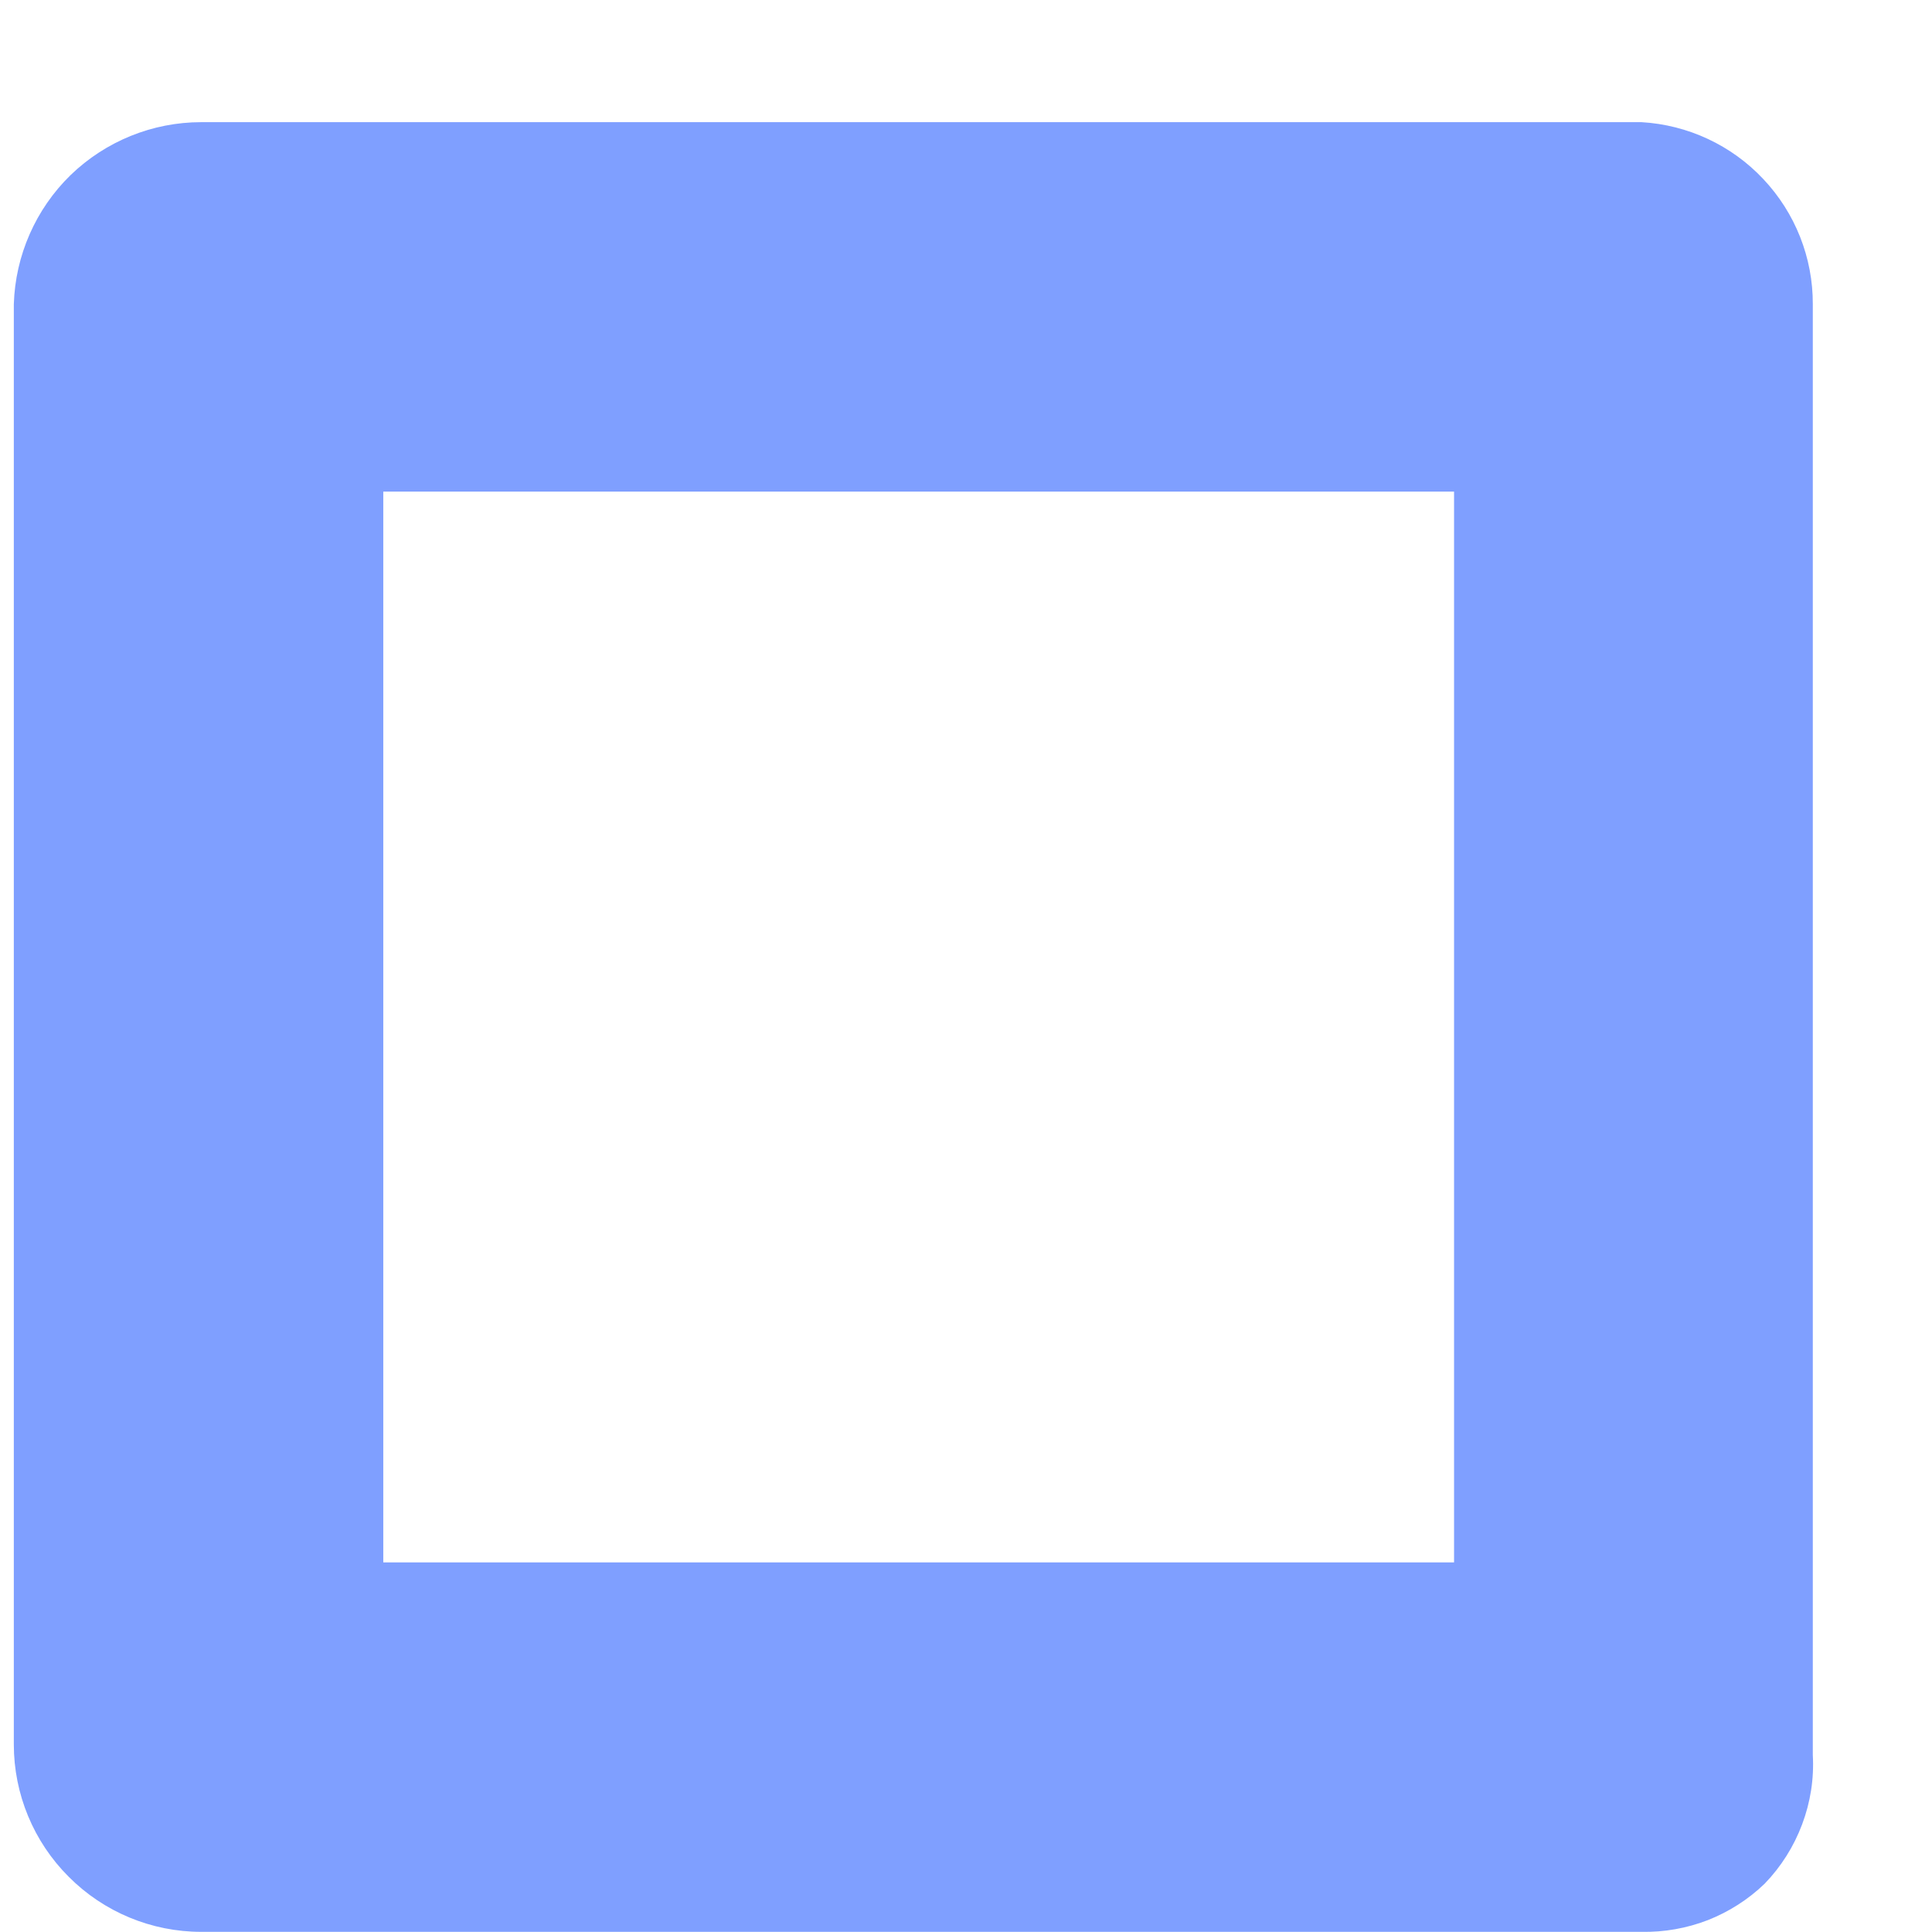 <?xml version="1.0" encoding="UTF-8" standalone="no"?><svg width='13' height='13' viewBox='0 0 13 13' fill='none' xmlns='http://www.w3.org/2000/svg'>
<path d='M11.045 0.822H1.354C1.026 0.822 0.711 0.95 0.475 1.178C0.24 1.407 0.103 1.719 0.093 2.047V11.738C0.093 12.072 0.226 12.393 0.463 12.629C0.699 12.866 1.02 12.999 1.354 12.999H11.045C11.198 13.002 11.35 12.975 11.492 12.92C11.634 12.864 11.764 12.781 11.874 12.675C11.985 12.56 12.07 12.425 12.126 12.276C12.182 12.127 12.207 11.969 12.198 11.81V2.047C12.199 1.734 12.08 1.433 11.865 1.205C11.651 0.977 11.357 0.84 11.045 0.822ZM9.784 10.513H2.579V3.308H9.784V10.513Z' fill='#0041FF' fill-opacity='0.5'/>
</svg>
